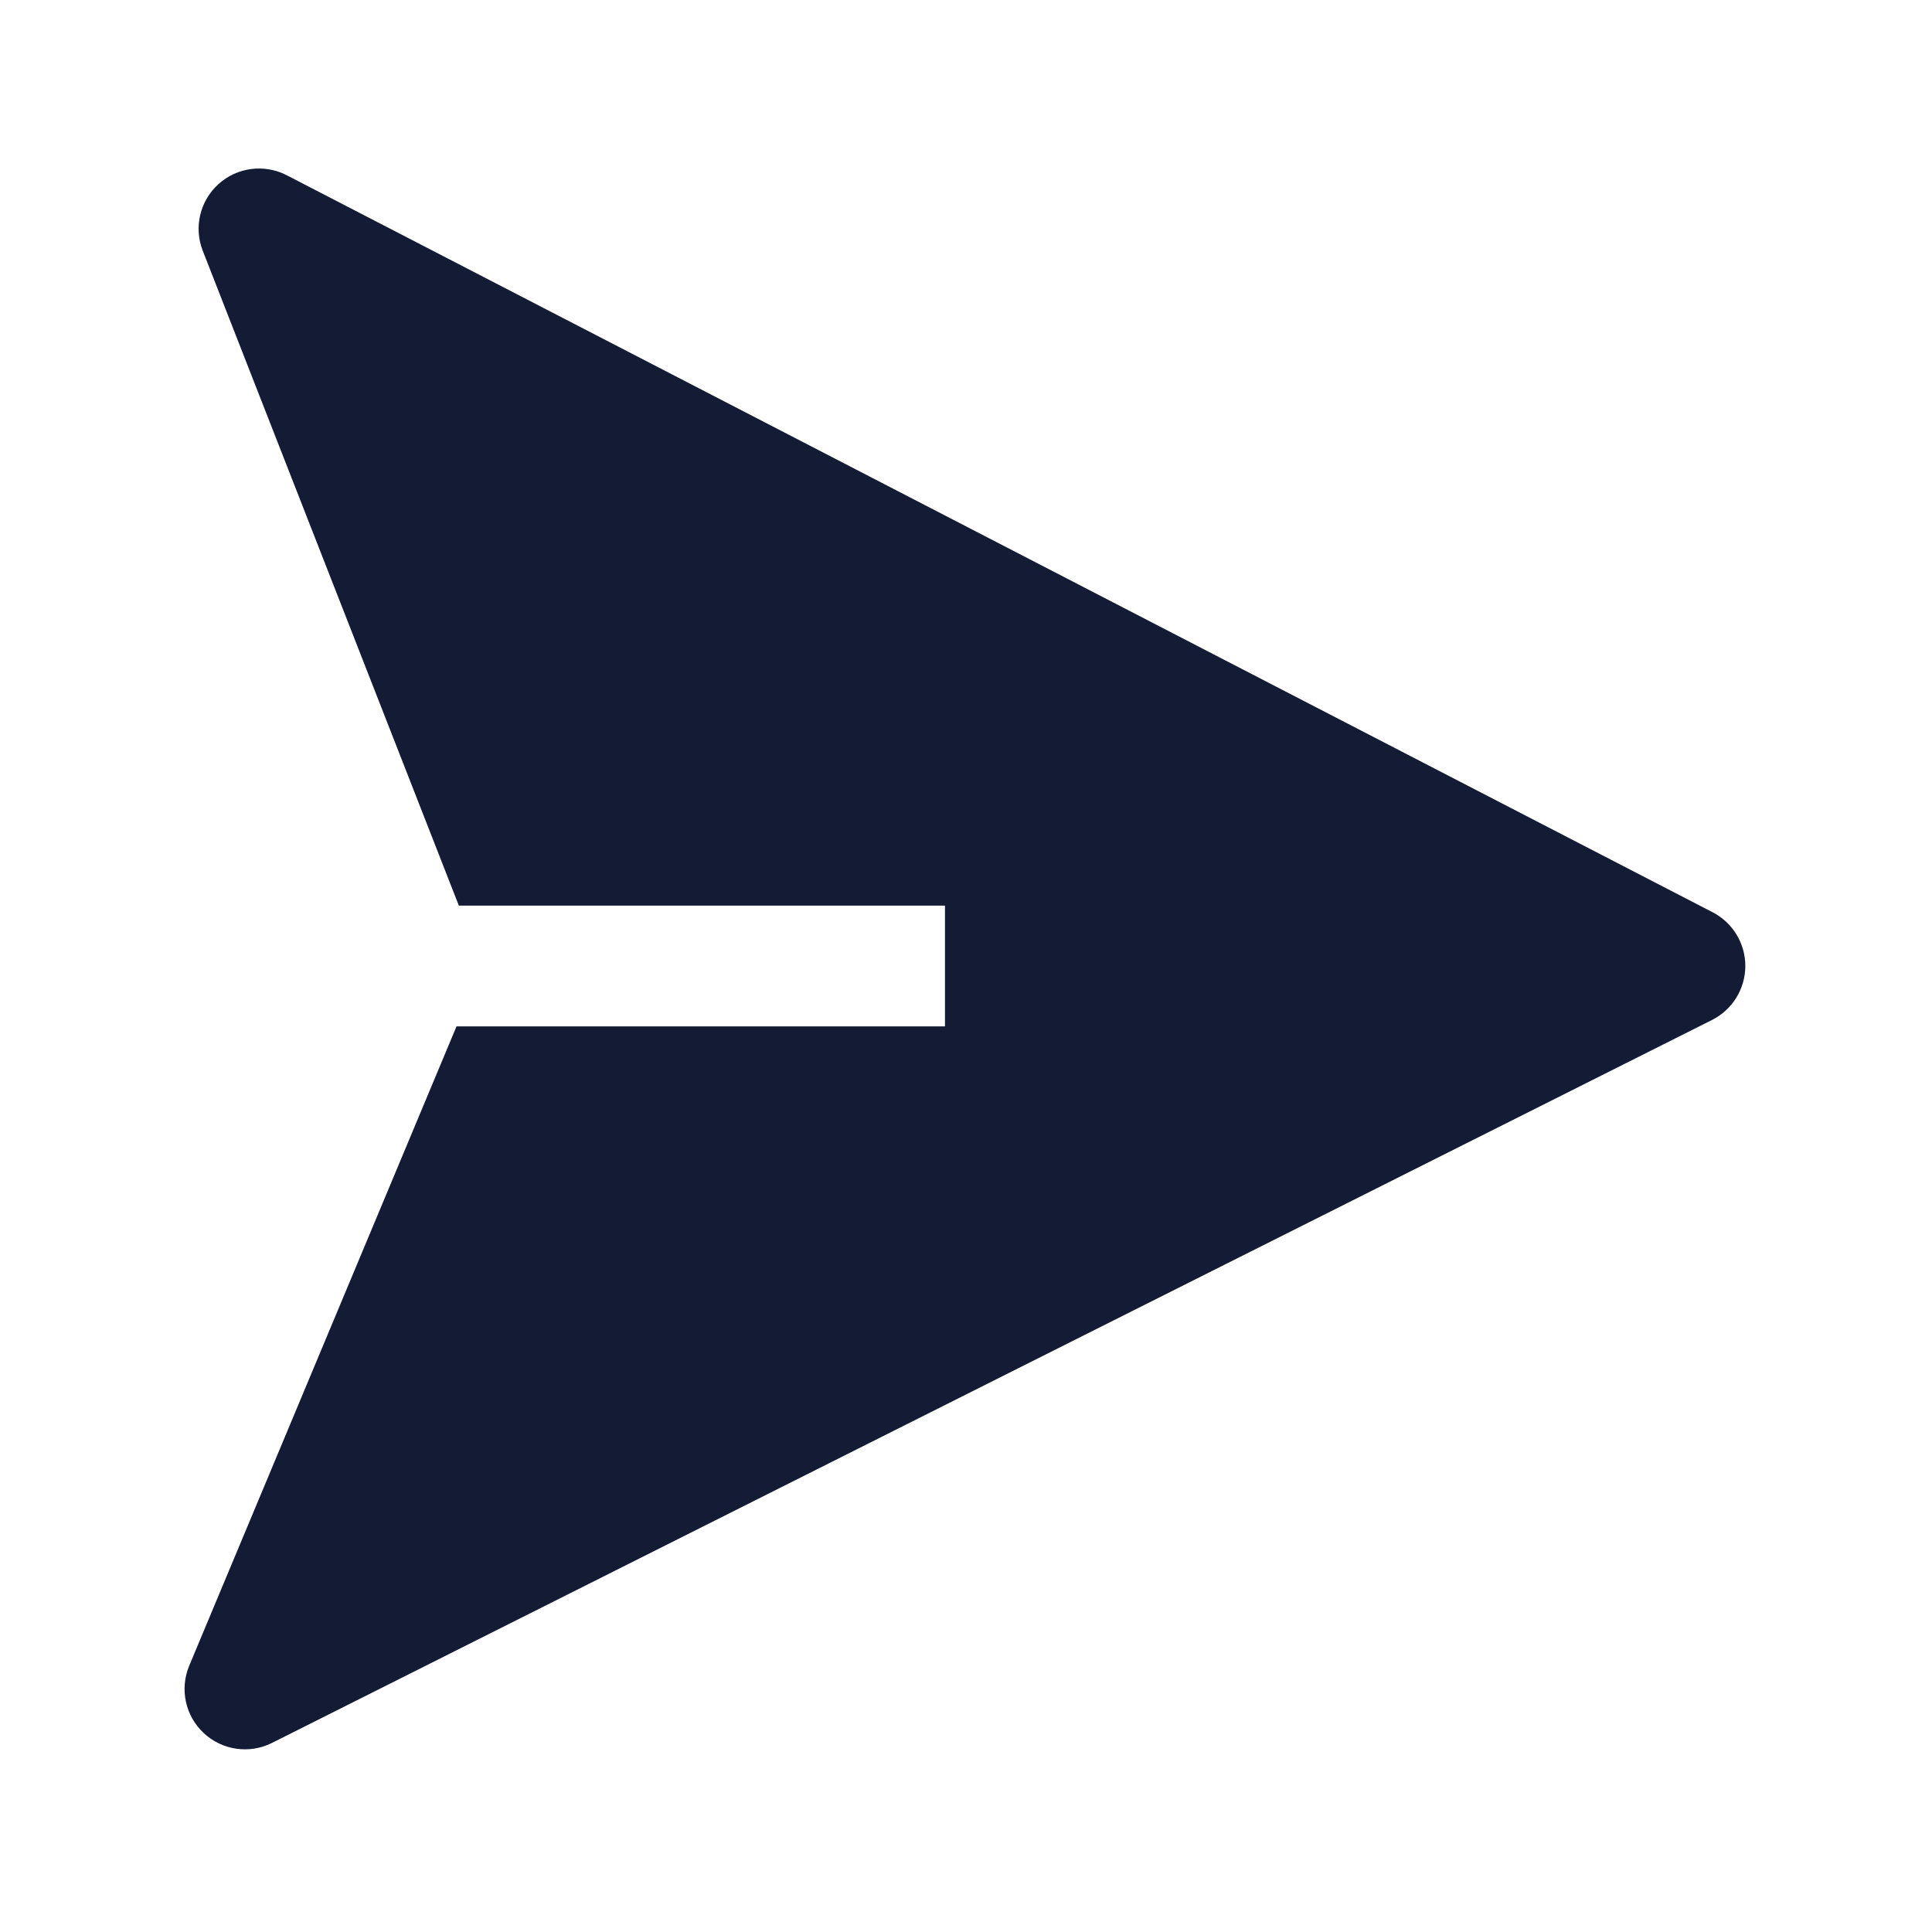 <svg width="24" height="24" viewBox="0 0 24 24" fill="none" xmlns="http://www.w3.org/2000/svg">
<g clip-path="url(#clip0_249_10516)">
<path d="M21.268 12.67C21.52 12.543 21.679 12.286 21.681 12.004C21.683 11.722 21.526 11.463 21.276 11.333L3.562 2.177C3.284 2.034 2.947 2.077 2.715 2.286C2.483 2.495 2.405 2.826 2.519 3.116L5.7 11.25L11.739 11.25L11.739 12.75L5.671 12.75L2.351 20.691C2.23 20.981 2.301 21.315 2.531 21.529C2.76 21.743 3.099 21.792 3.379 21.651L21.268 12.67Z" fill="#141B34"/>
</g>
<defs>
<clipPath id="clip0_249_10516">
<rect width="24" height="24" fill="white"/>
</clipPath>
</defs>
</svg>
